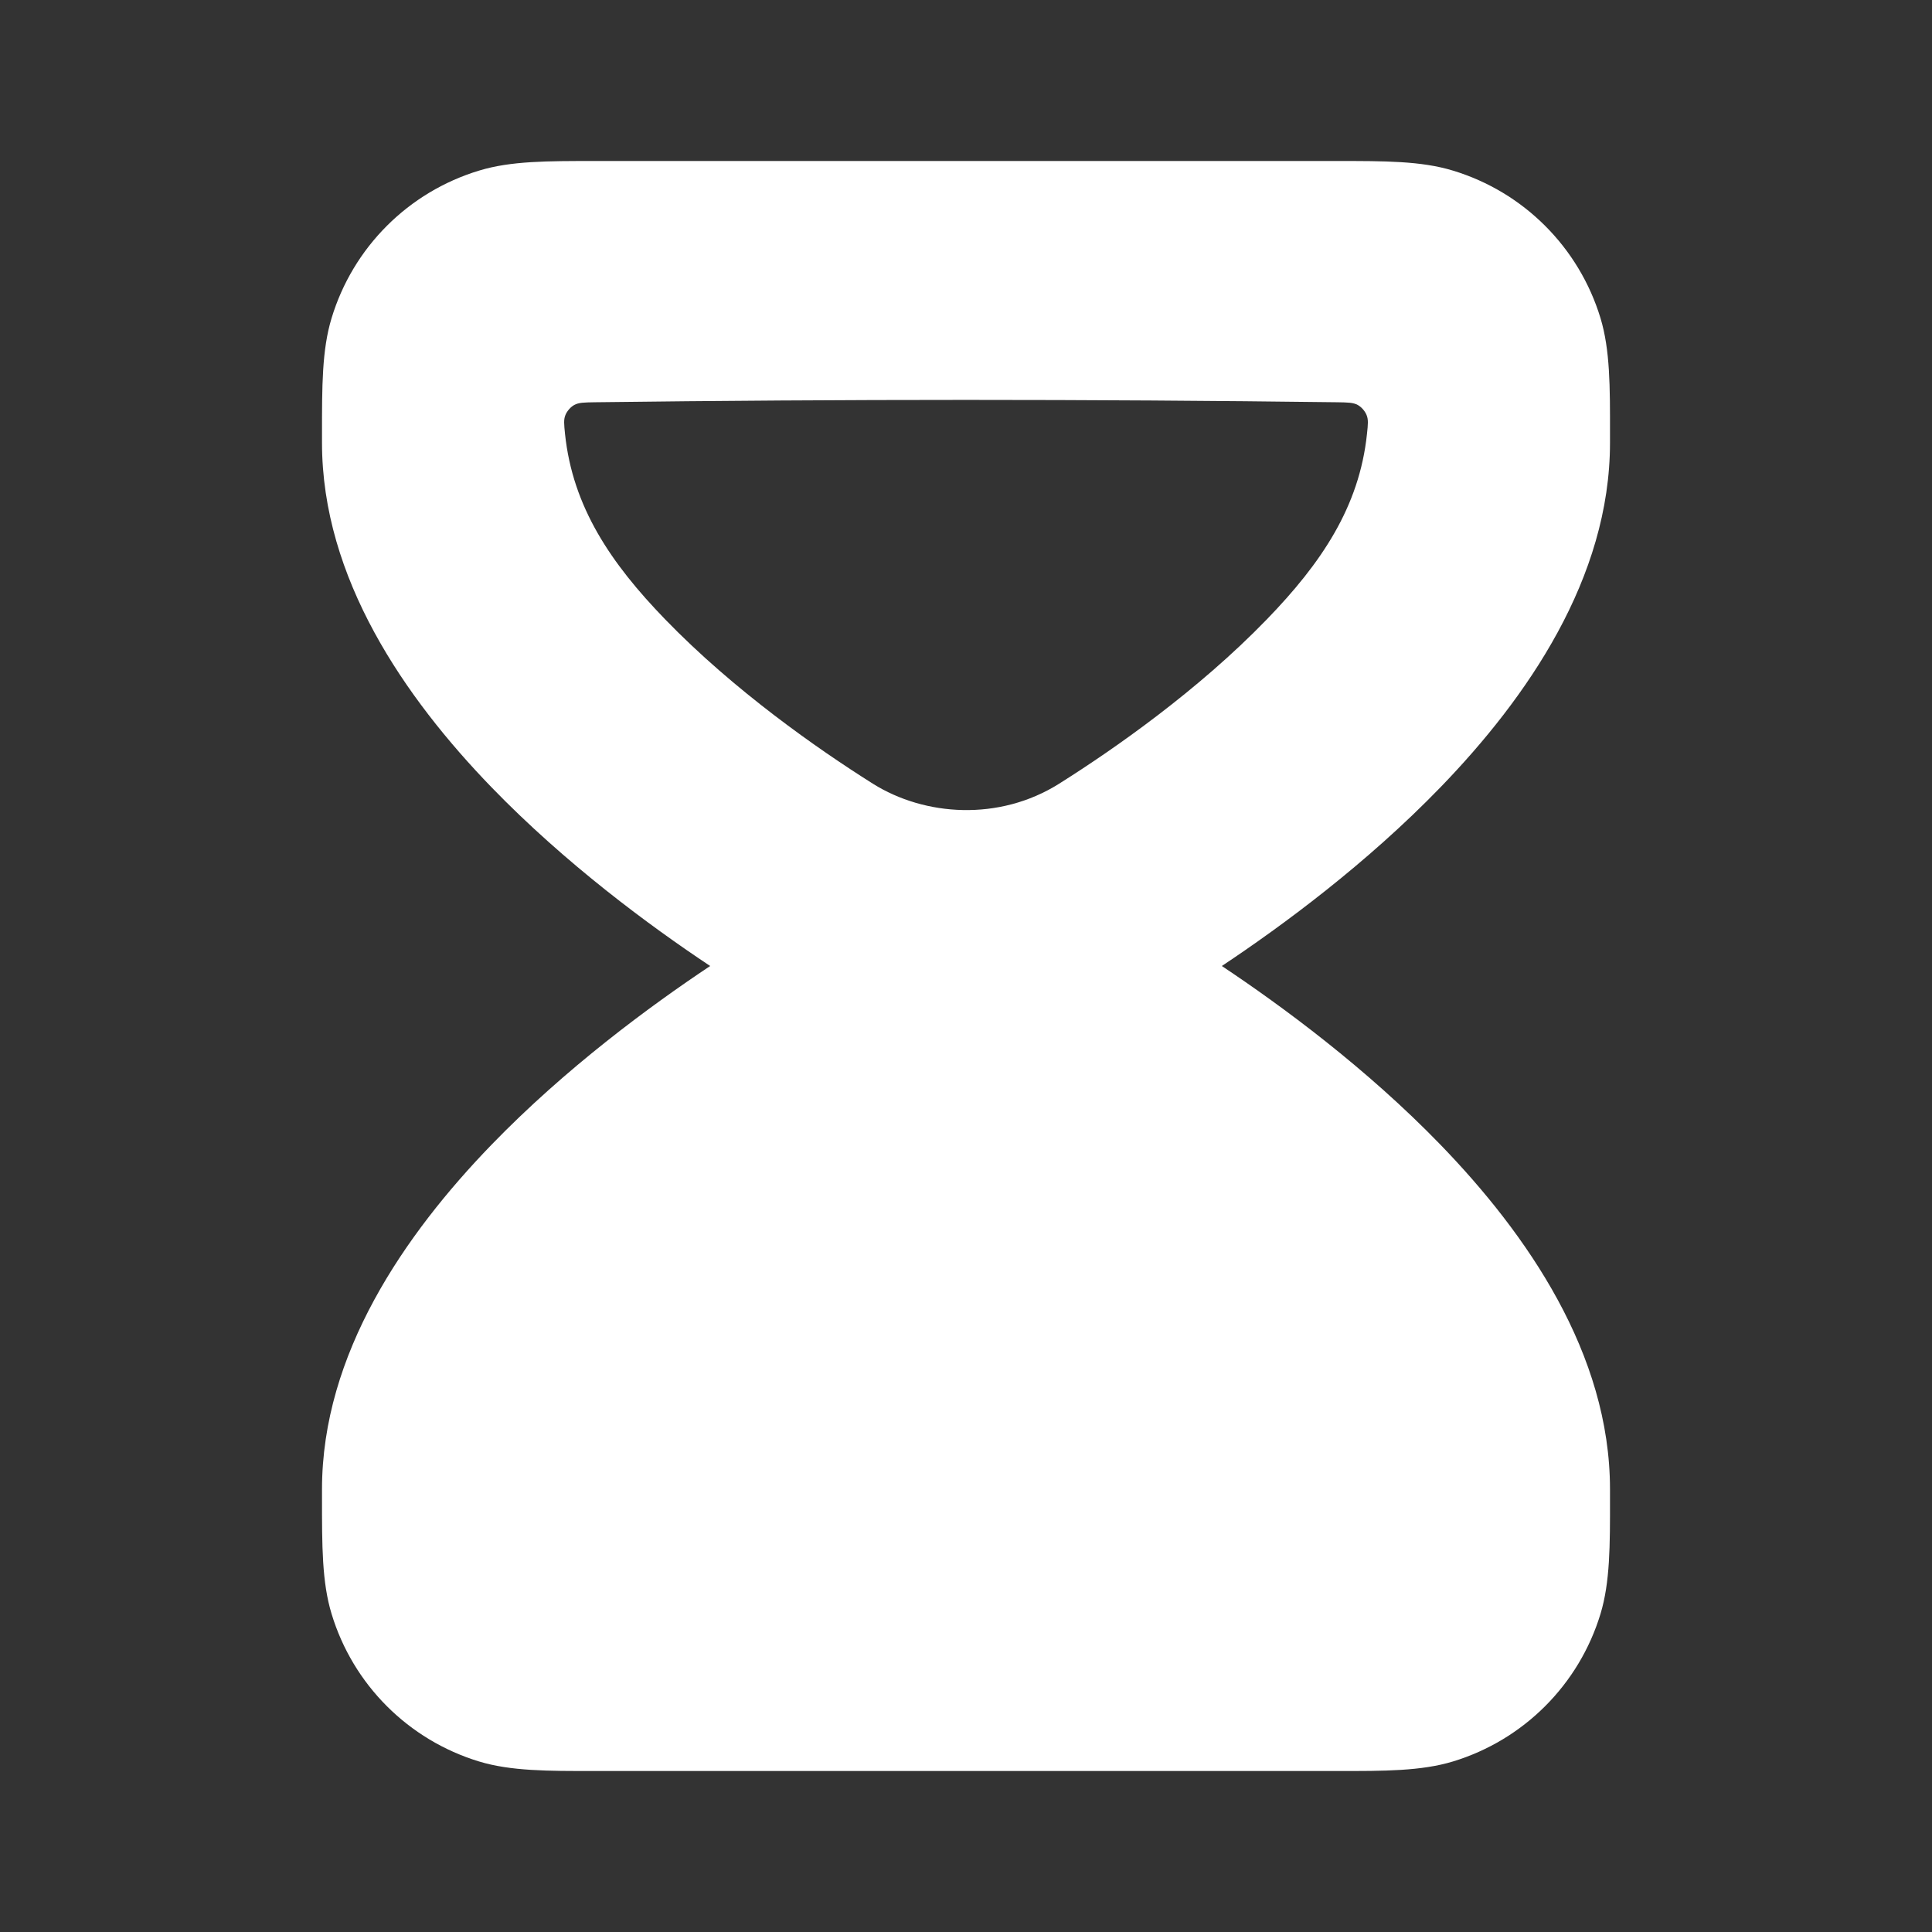 <svg width="24" height="24" viewBox="0 0 24 24" fill="none" xmlns="http://www.w3.org/2000/svg">
<rect x="0" y="0" width="24" height="24" fill="#333333" stroke="none"/>
<path fill-rule="evenodd" clip-rule="evenodd" d="M7.39 2C6.801 2 6.345 1.999 5.952 2.119C5.073 2.385 4.385 3.073 4.119 3.952C3.999 4.345 4 4.801 4 5.39L4 5.5C4 7.182 5.03 8.668 6.106 9.78C7.026 10.73 8.07 11.5 8.822 12C8.07 12.501 7.026 13.27 6.106 14.22C5.03 15.332 4 16.818 4 18.5L4 18.61C4 19.2 3.999 19.655 4.119 20.048C4.385 20.927 5.073 21.615 5.952 21.882C6.345 22.001 6.801 22.001 7.39 22H16.61C17.2 22.001 17.655 22.001 18.048 21.882C18.927 21.615 19.615 20.927 19.882 20.048C20.001 19.655 20.001 19.2 20 18.61L20 18.5C20 16.818 18.97 15.332 17.894 14.22C16.974 13.27 15.93 12.501 15.178 12C15.93 11.5 16.974 10.73 17.894 9.78C18.97 8.668 20 7.182 20 5.5L20 5.39C20.001 4.801 20.001 4.345 19.882 3.952C19.615 3.073 18.927 2.385 18.048 2.119C17.655 1.999 17.2 2 16.61 2H7.39ZM10.822 9.722L10.844 9.736C11.487 10.139 12.411 10.204 13.156 9.736L13.178 9.722C13.831 9.31 14.879 8.581 15.738 7.693C16.413 6.996 16.886 6.297 16.981 5.391C16.994 5.271 17 5.211 16.975 5.153C16.955 5.105 16.912 5.056 16.867 5.031C16.811 5 16.744 4.999 16.609 4.997C13.538 4.958 10.462 4.958 7.391 4.997C7.256 4.999 7.189 5 7.133 5.031C7.088 5.056 7.045 5.105 7.025 5.153C7 5.211 7.007 5.271 7.019 5.391C7.114 6.297 7.587 6.996 8.262 7.693C9.121 8.581 10.169 9.31 10.822 9.722Z" fill="white"/>
</svg>
